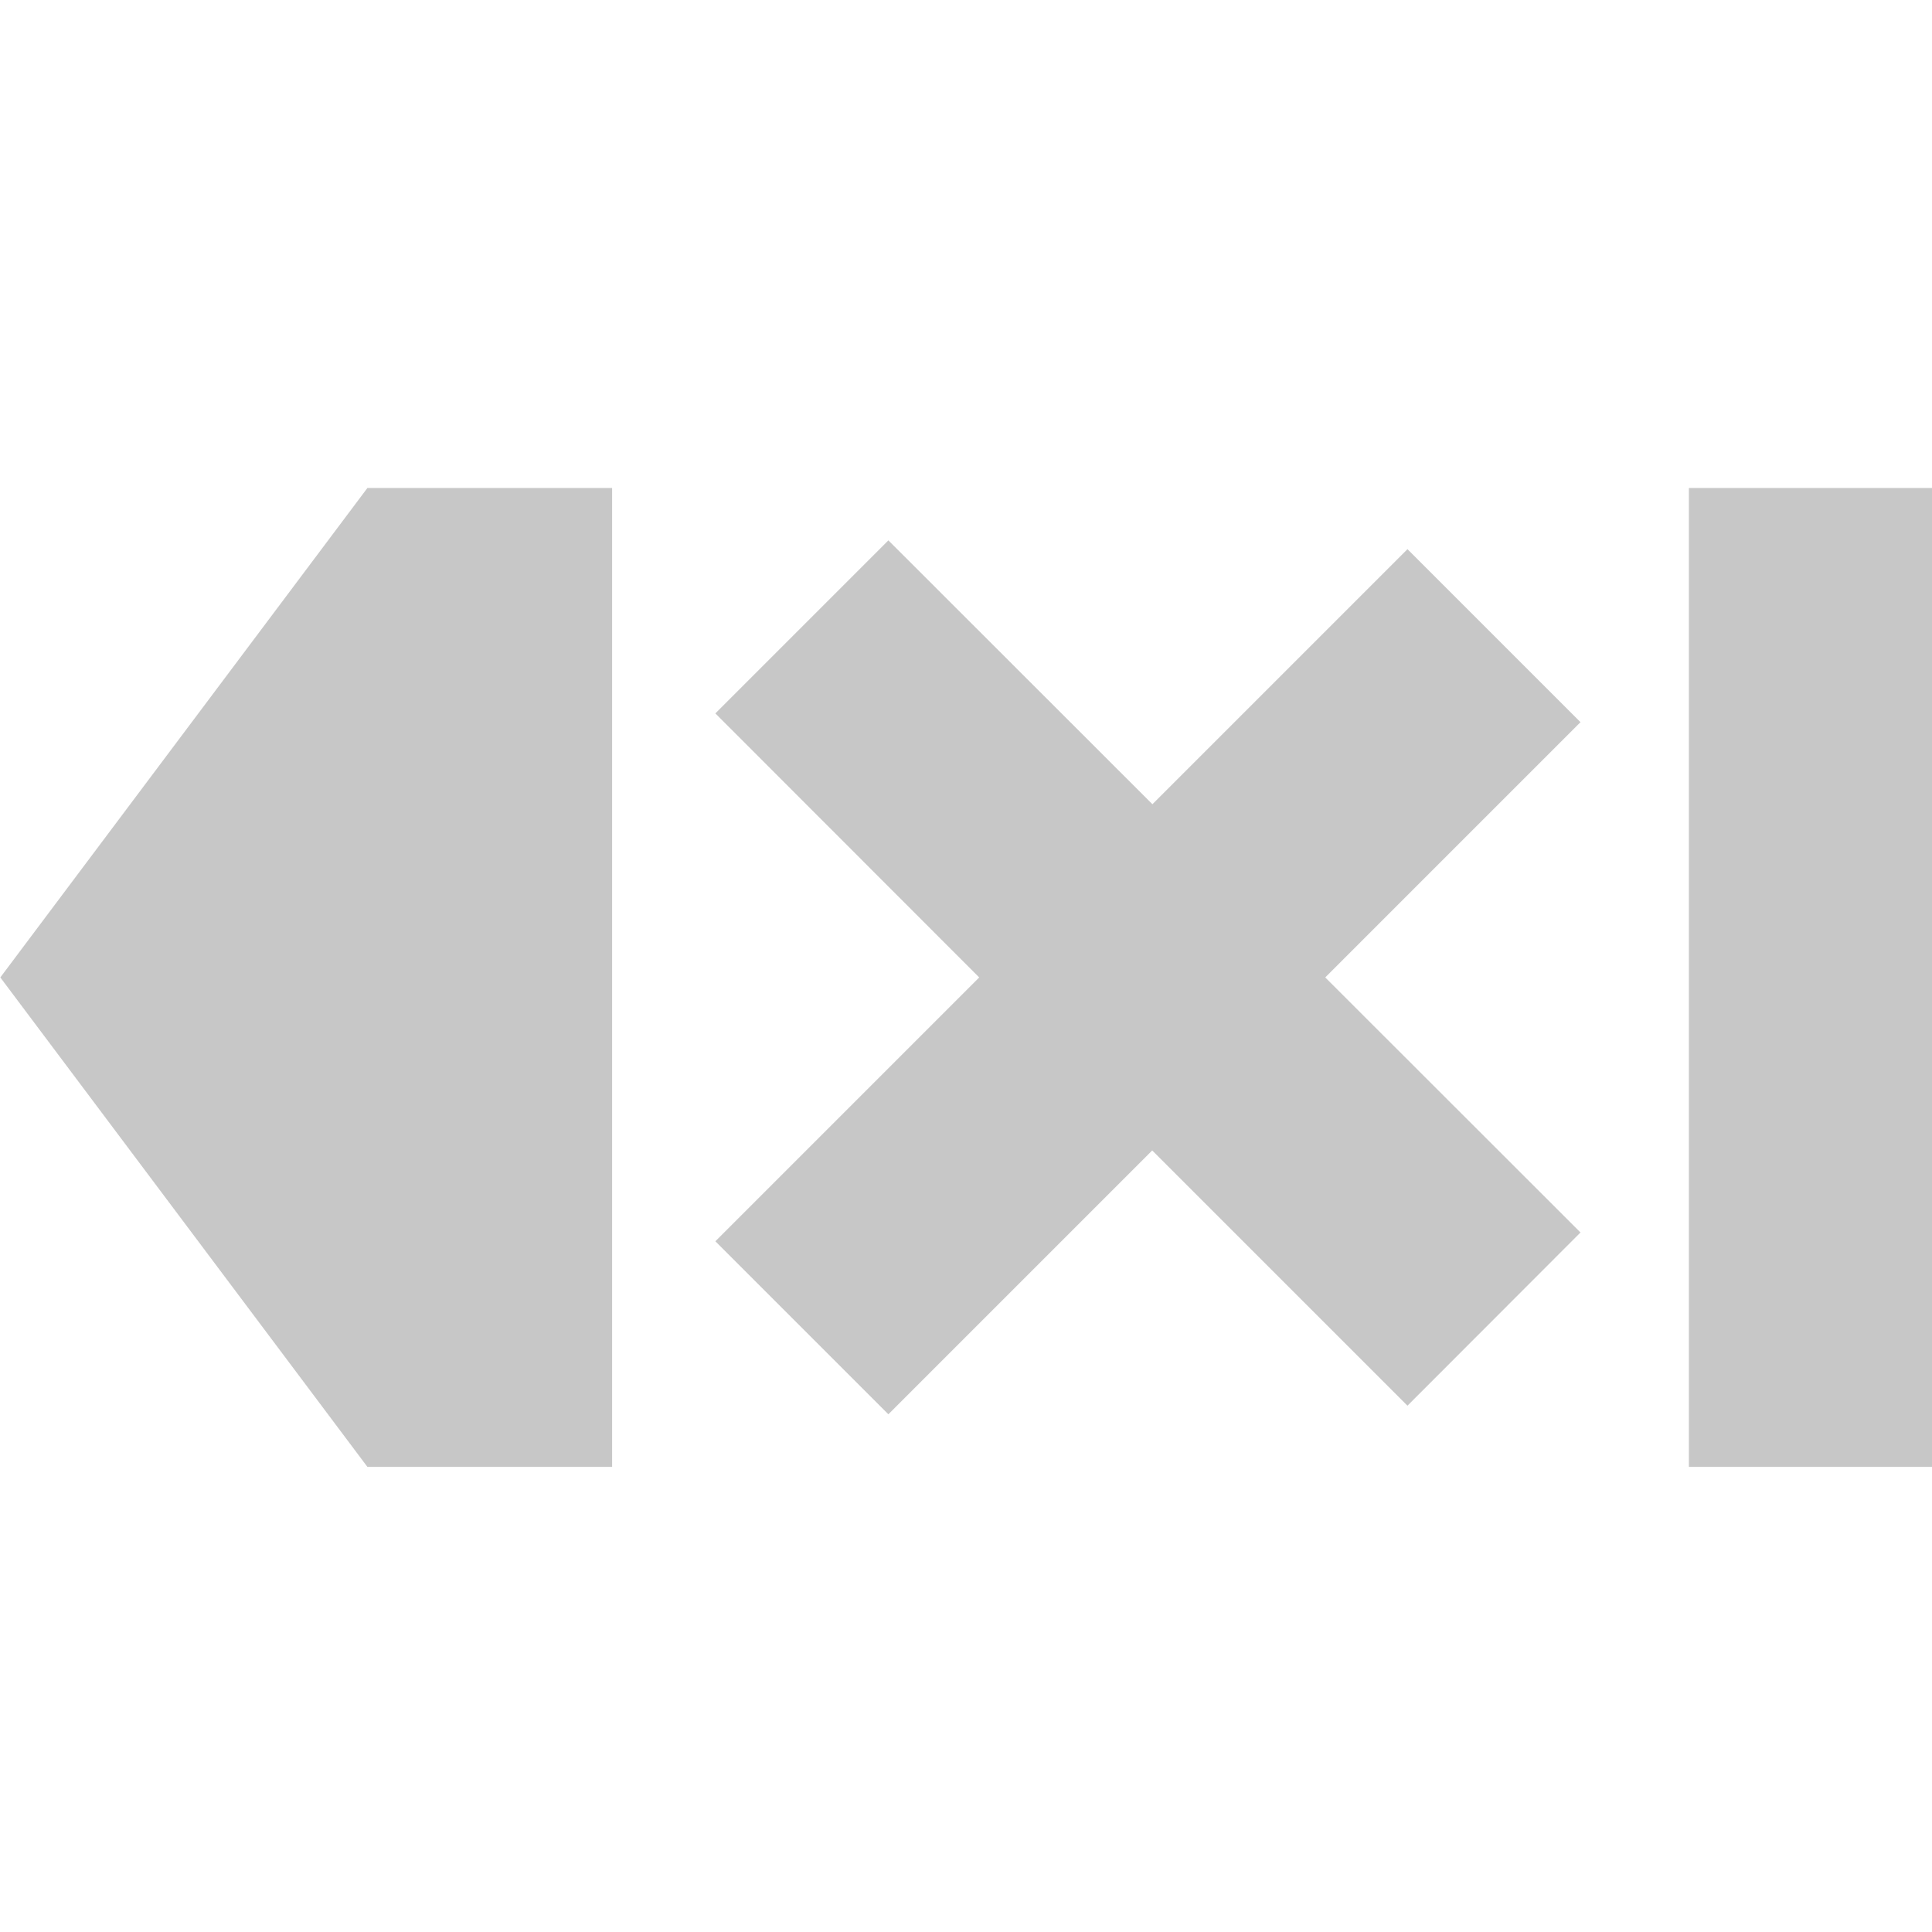 <?xml version="1.0" encoding="UTF-8" standalone="no"?>
<!-- Created with Inkscape (http://www.inkscape.org/) -->

<svg
   xmlns:dc="http://purl.org/dc/elements/1.1/"
   xmlns:cc="http://creativecommons.org/ns#"
   xmlns:rdf="http://www.w3.org/1999/02/22-rdf-syntax-ns#"
   xmlns:svg="http://www.w3.org/2000/svg"
   xmlns="http://www.w3.org/2000/svg"
   xmlns:sodipodi="http://sodipodi.sourceforge.net/DTD/sodipodi-0.dtd"
   xmlns:inkscape="http://www.inkscape.org/namespaces/inkscape"
   width="48"
   height="48"
   id="svg2"
   version="1.1"
   inkscape:version="0.48.3.1 r9886"
   sodipodi:docname="New document 1">
  <defs
     id="defs4" />
  <sodipodi:namedview
     id="base"
     pagecolor="#ffffff"
     bordercolor="#666666"
     borderopacity="1.0"
     inkscape:pageopacity="0.0"
     inkscape:pageshadow="2"
     inkscape:zoom="3.959798"
     inkscape:cx="54.787429"
     inkscape:cy="-1.2132897"
     inkscape:document-units="px"
     inkscape:current-layer="layer1"
     showgrid="false"
     inkscape:snap-page="true"
     inkscape:window-width="960"
     inkscape:window-height="1027"
     inkscape:window-x="961"
     inkscape:window-y="24"
     inkscape:window-maximized="0">
    <inkscape:grid
       type="xygrid"
       id="grid6229"
       empspacing="5"
       visible="true"
       enabled="true"
       snapvisiblegridlinesonly="true" />
  </sodipodi:namedview>
  <g
     inkscape:label="Layer 1"
     inkscape:groupmode="layer"
     id="layer1"
     transform="translate(0,-1004.362)">
    <g
       id="g7048"
       style="opacity:0.7;fill:#afafaf;fill-opacity:1;stroke:none"
       transform="matrix(0.152,0,0,0.152,-12.152,996.367)">
      <path
         sodipodi:nodetypes="cccscc"
         inkscape:connector-curvature="0"
         id="rect6226"
         d="m 80,212.362 60,-80 c 20,0 20,0 40,0 0,15 0,160 0,160 -20,0 -20,0 -40,0 -60,-80 -60,-80 -60,-80 z"
         style="fill:#afafaf;fill-opacity:1;fill-rule:evenodd;stroke:none" />
      <rect
         y="132.362"
         x="356"
         height="160"
         width="40"
         id="rect6231"
         style="fill:#afafaf;fill-opacity:1;fill-rule:evenodd;stroke:none" />
      <path
         inkscape:connector-curvature="0"
         id="rect6231-6"
         d="M 225.156,140.925 196.875,169.206 240,212.362 l -43.125,43.125 28.281,28.281 43.125,-43.125 L 310,282.362 338.281,254.05 296.562,212.362 338.281,170.643 310,142.362 l -41.688,41.688 -43.156,-43.125 z"
         style="fill:#afafaf;fill-opacity:1;fill-rule:evenodd;stroke:none" />
    </g>
  </g>
</svg>

